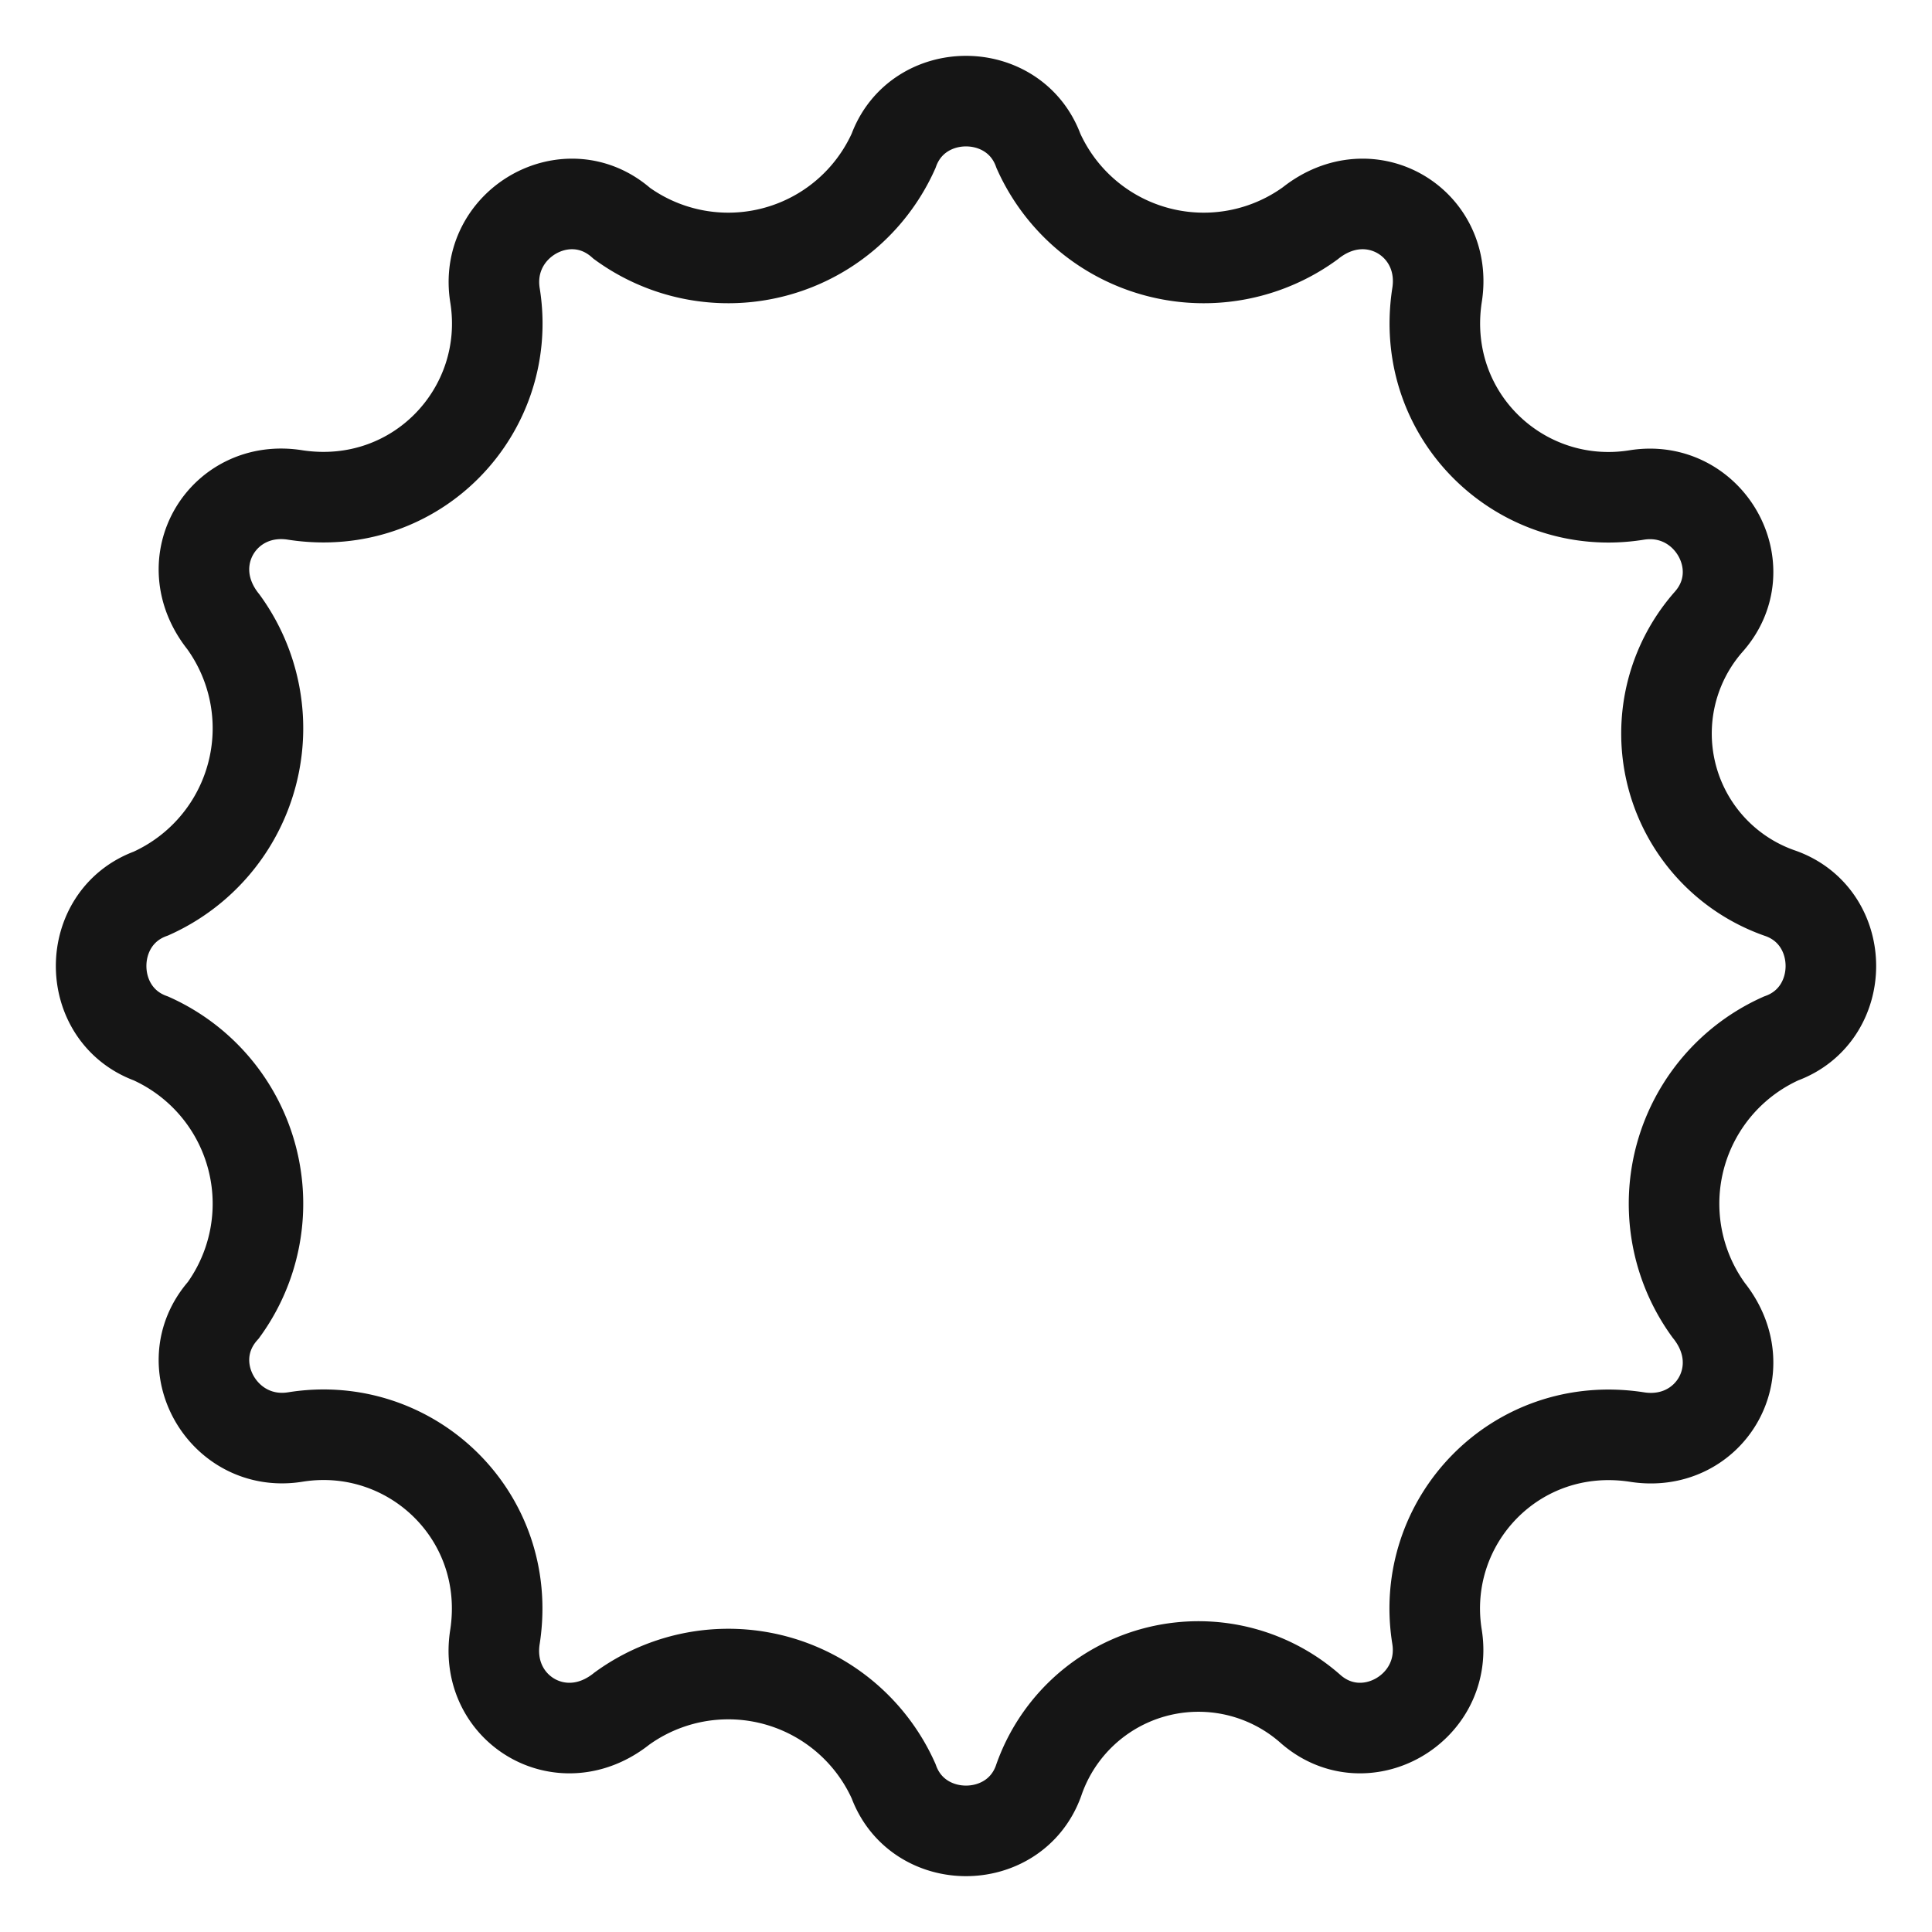 <svg xmlns="http://www.w3.org/2000/svg" fill="none" viewBox="0 0 32 32"><path stroke="#151515" stroke-width="1.5" d="M14.8 2.5c.4-1.1 2-1.1 2.4 0a3 3 0 0 0 4.5 1.2c1-.8 2.3 0 2.1 1.2-.3 2 1.4 3.6 3.3 3.3 1.2-.2 2 1.2 1.2 2.1a2.8 2.8 0 0 0 1.2 4.5c1.1.4 1.1 2 0 2.4a3 3 0 0 0-1.2 4.5c.8 1 0 2.3-1.2 2.1-2-.3-3.6 1.4-3.3 3.3.2 1.2-1.2 2-2.1 1.2a2.8 2.8 0 0 0-4.5 1.2c-.4 1.1-2 1.1-2.4 0a3 3 0 0 0-4.5-1.2c-1 .8-2.3 0-2.1-1.2.3-2-1.4-3.6-3.3-3.3-1.2.2-2-1.2-1.2-2.1a3 3 0 0 0-1.2-4.5c-1.1-.4-1.1-2 0-2.4a3 3 0 0 0 1.2-4.5c-.8-1 0-2.3 1.2-2.1 2 .3 3.6-1.4 3.3-3.3-.2-1.2 1.2-2 2.1-1.2a3 3 0 0 0 4.5-1.2Z"/></svg>
